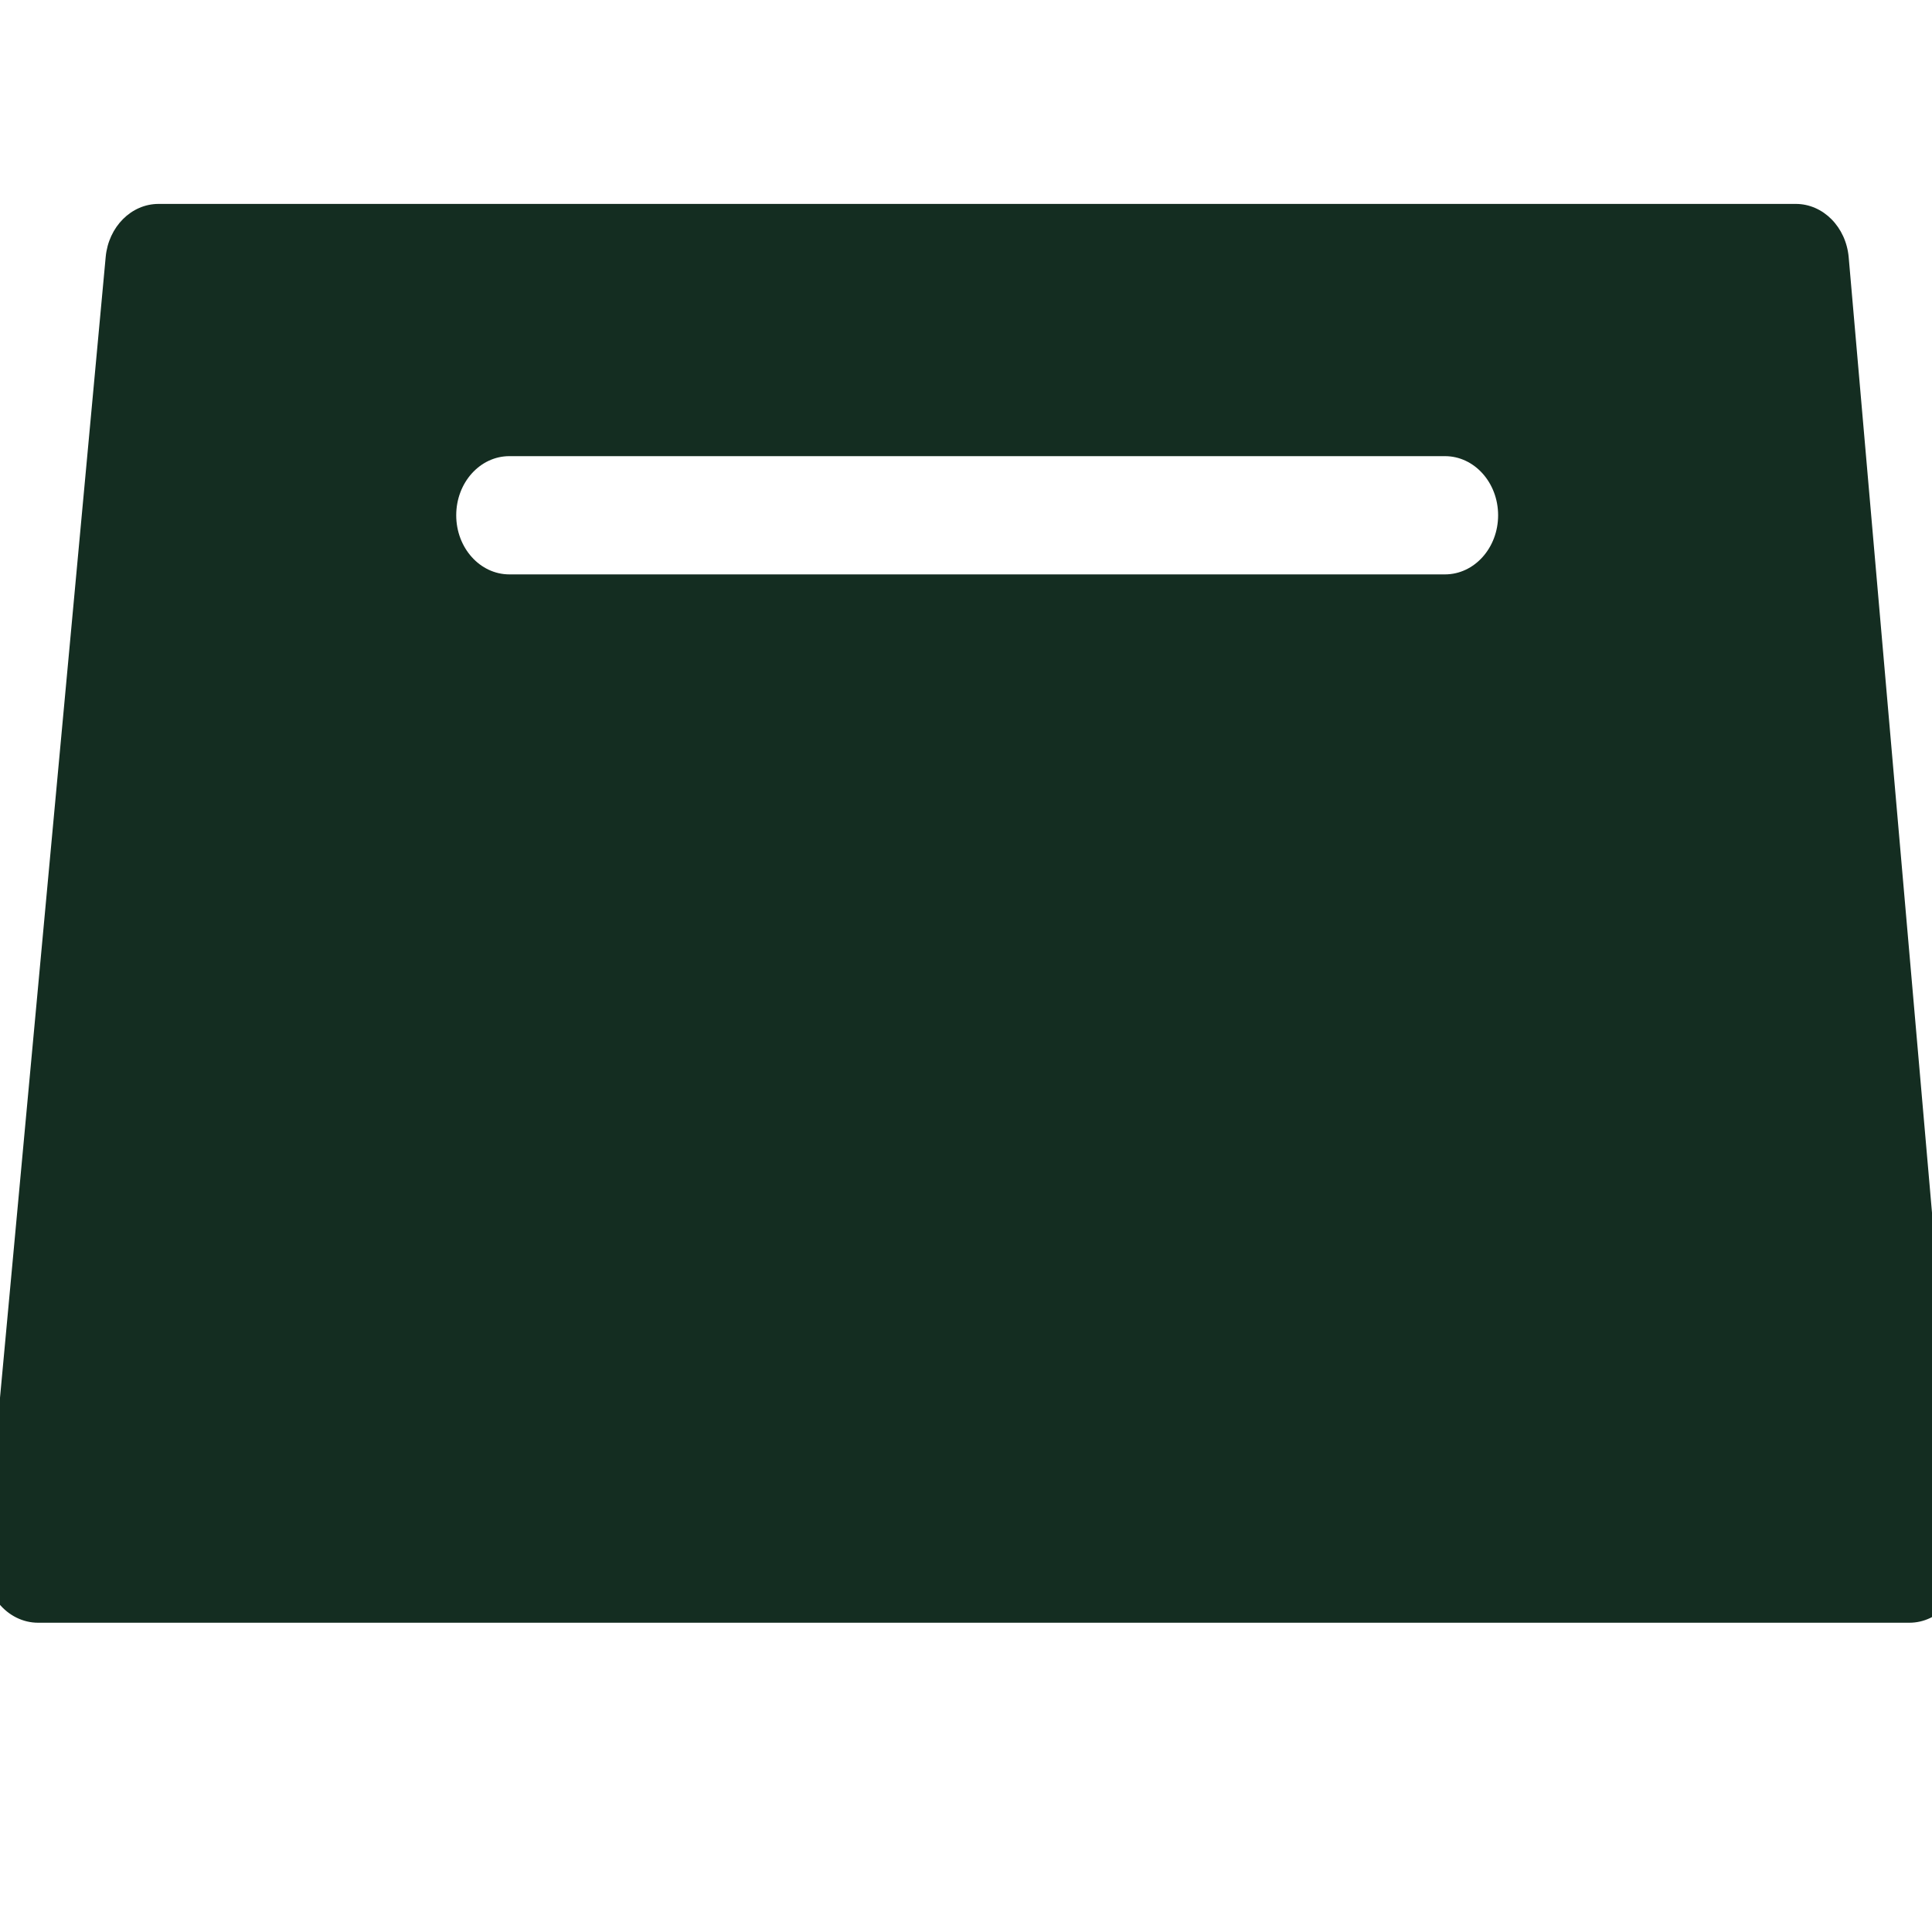 <svg width="100%" height="100%"  viewBox="0 0 128 128" xmlns="http://www.w3.org/2000/svg">
 <!-- Created with Method Draw - http://github.com/duopixel/Method-Draw/ -->
 <g>
  <title>background</title>
  <rect fill="none" id="canvas_background" height="130" width="130" y="-1" x="-1"/>
 </g>
 <g>
  <title>Bombshelter</title>
  <path fill="#142d21" id="svg_1" d="m129.969,102.924l-7.488,-85.875c-0.175,-2.007 -1.692,-3.539 -3.505,-3.539l-108.471,0c-1.806,0 -3.318,1.518 -3.503,3.515l-7.983,86.167c-0.102,1.102 0.221,2.202 0.889,3.025s1.618,1.293 2.615,1.293l123.967,0c0.003,0 0.007,0 0.009,0c1.945,0 3.522,-1.753 3.522,-3.917c0,-0.228 -0.017,-0.452 -0.051,-0.669zm-34.237,-64.869l-61.984,0c-1.945,0 -3.522,-1.753 -3.522,-3.917s1.576,-3.917 3.522,-3.917l61.984,0c1.945,0 3.522,1.753 3.522,3.917s-1.576,3.917 -3.522,3.917z"/>
 </g>
</svg>